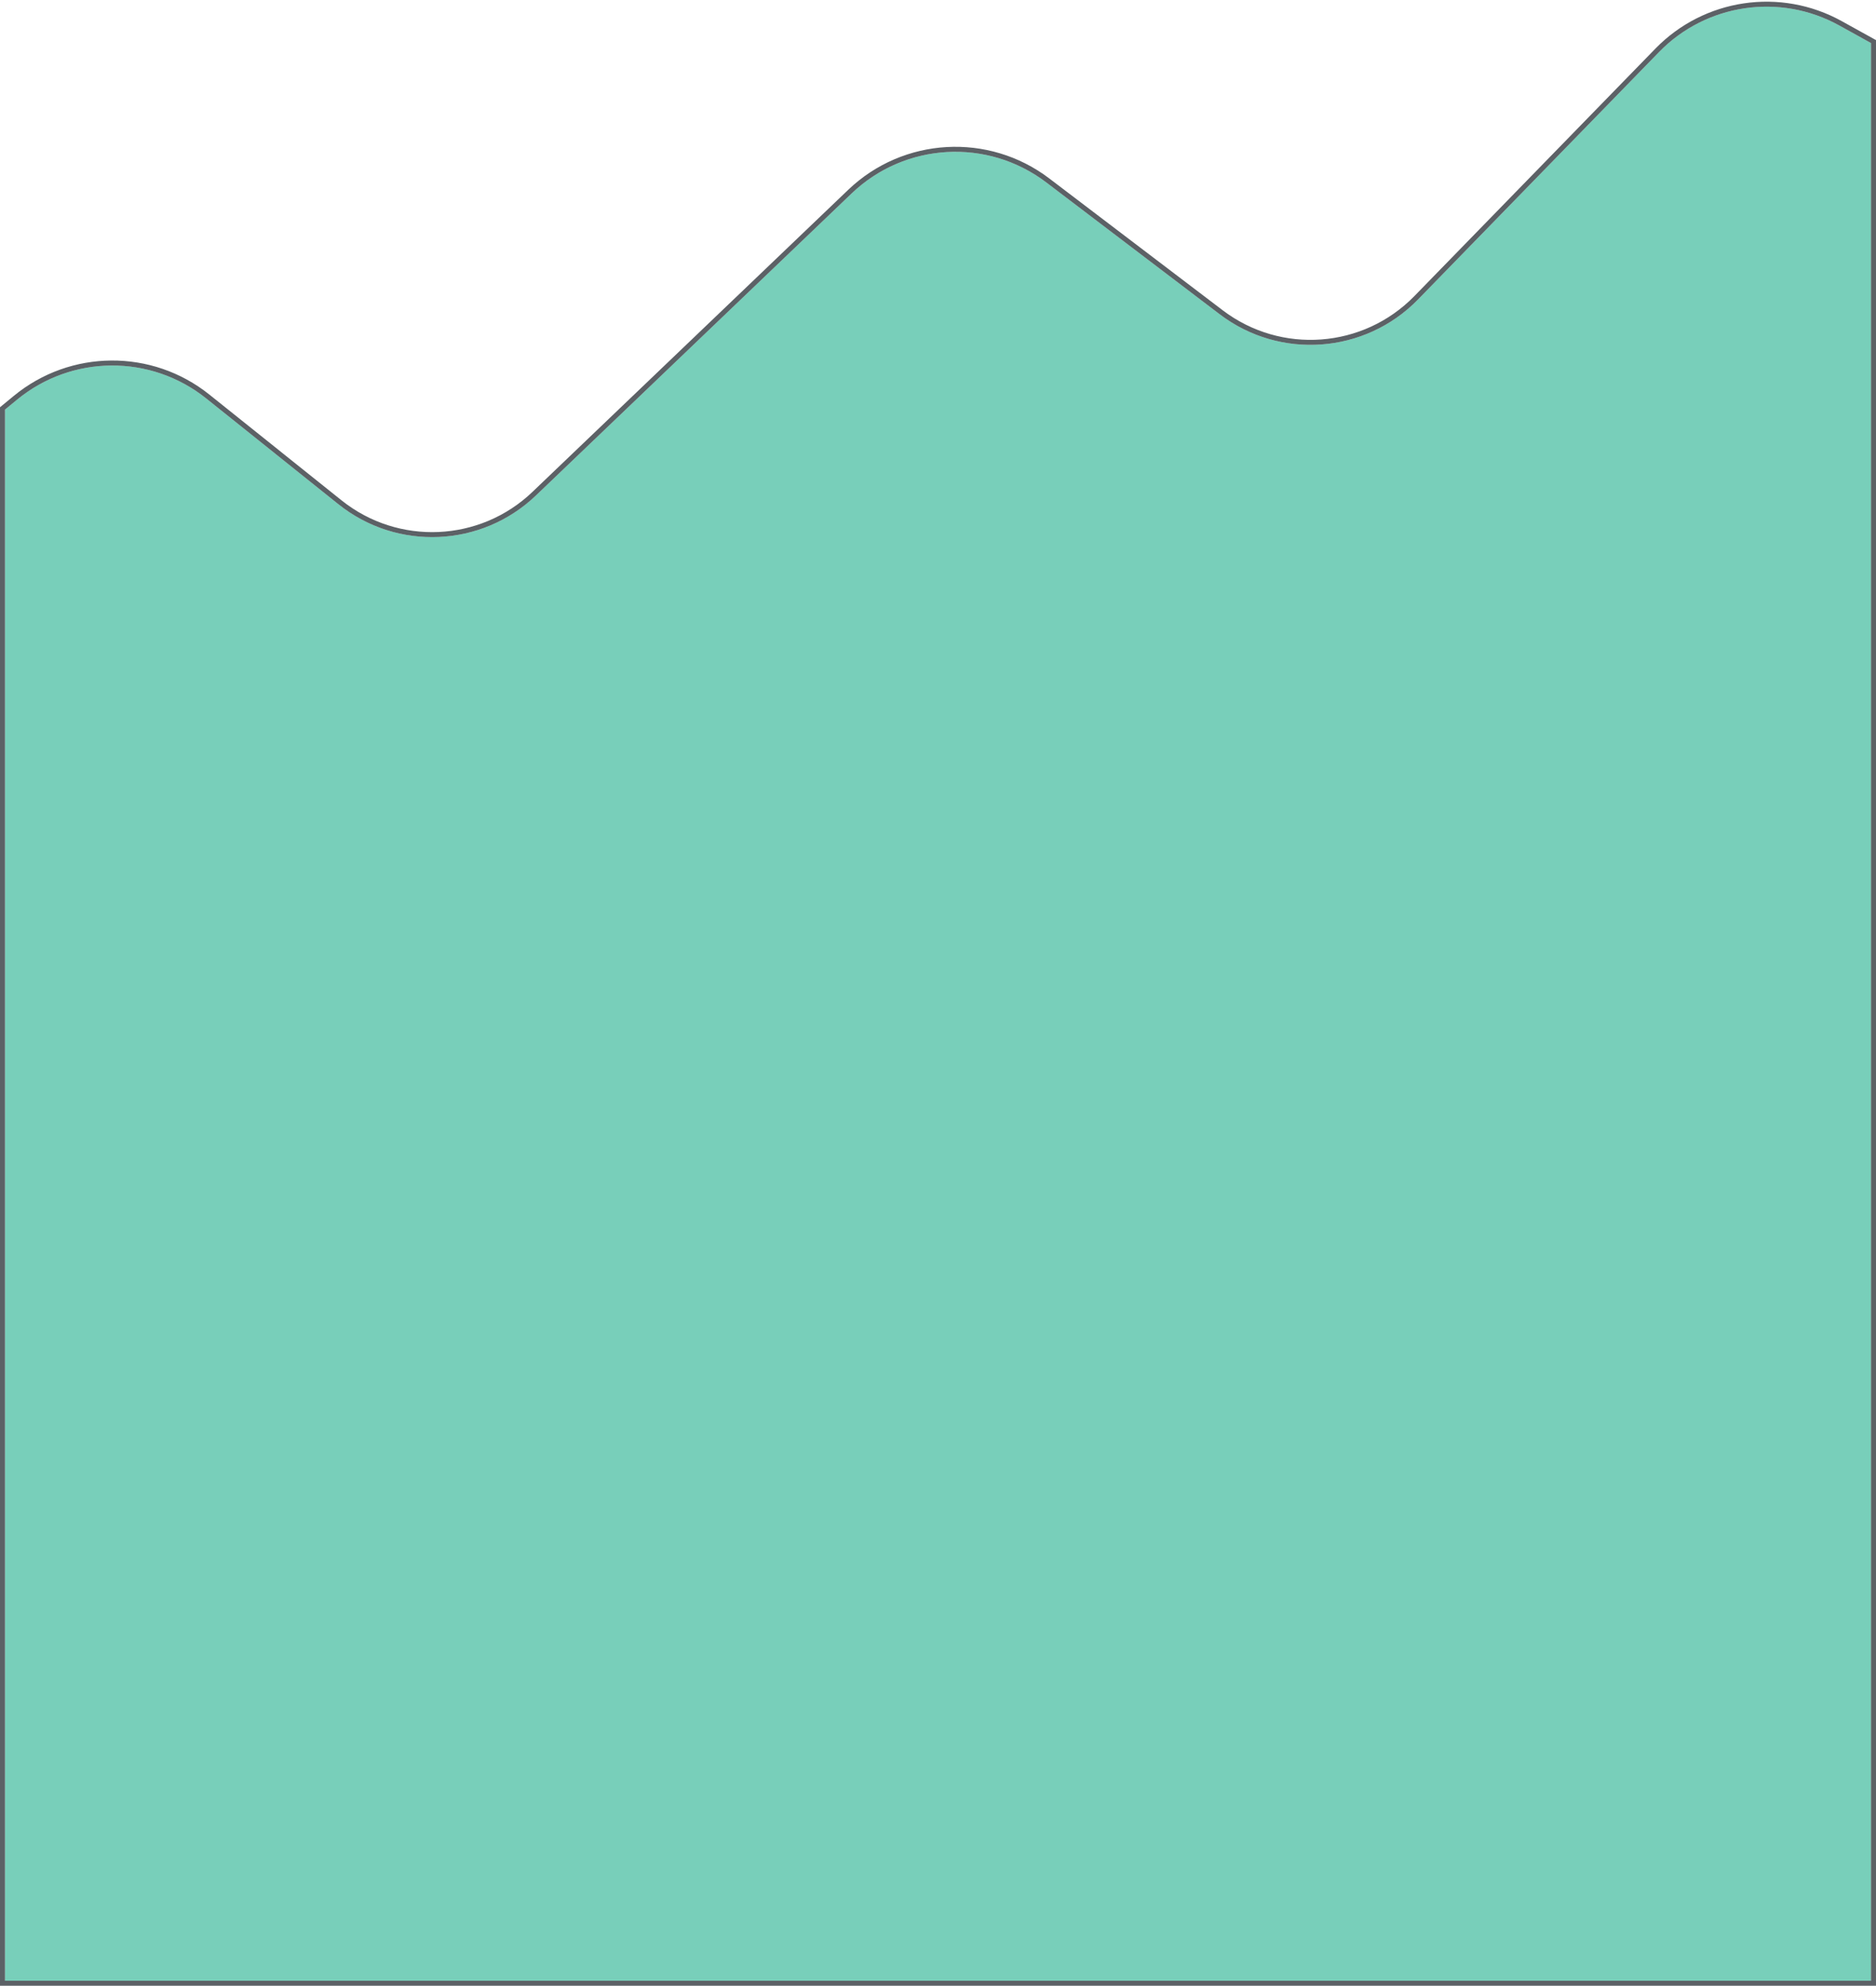 <svg width="375" height="397" viewBox="0 0 375 397" fill="none" xmlns="http://www.w3.org/2000/svg">
<path d="M67.642 100.808L41.212 79.655C30.133 70.787 14.355 70.896 3.399 79.916L1 81.891V396H374V8.607L367.647 5.091C355.814 -1.458 341.062 0.72 331.627 10.41L283.457 59.877C272.884 70.735 255.873 72.002 243.808 62.829L209.135 36.469C197.391 27.54 180.898 28.475 170.238 38.675L107.128 99.062C96.264 109.458 79.382 110.204 67.642 100.808Z" fill="#78CFBA"/>
<path d="M0.682 81.505L0.5 81.655V81.891V396V396.5H1H374H374.5V396V8.607V8.312L374.242 8.169L367.889 4.653C355.858 -2.005 340.861 0.21 331.269 10.061L283.099 59.528C272.702 70.205 255.974 71.451 244.11 62.431L209.438 36.071C197.498 26.993 180.73 27.944 169.893 38.313L106.783 98.701C96.099 108.923 79.498 109.657 67.954 100.418L41.525 79.265C30.261 70.249 14.22 70.36 3.081 79.53L0.682 81.505Z" stroke="#343A40" stroke-opacity="0.8"/>
</svg>
